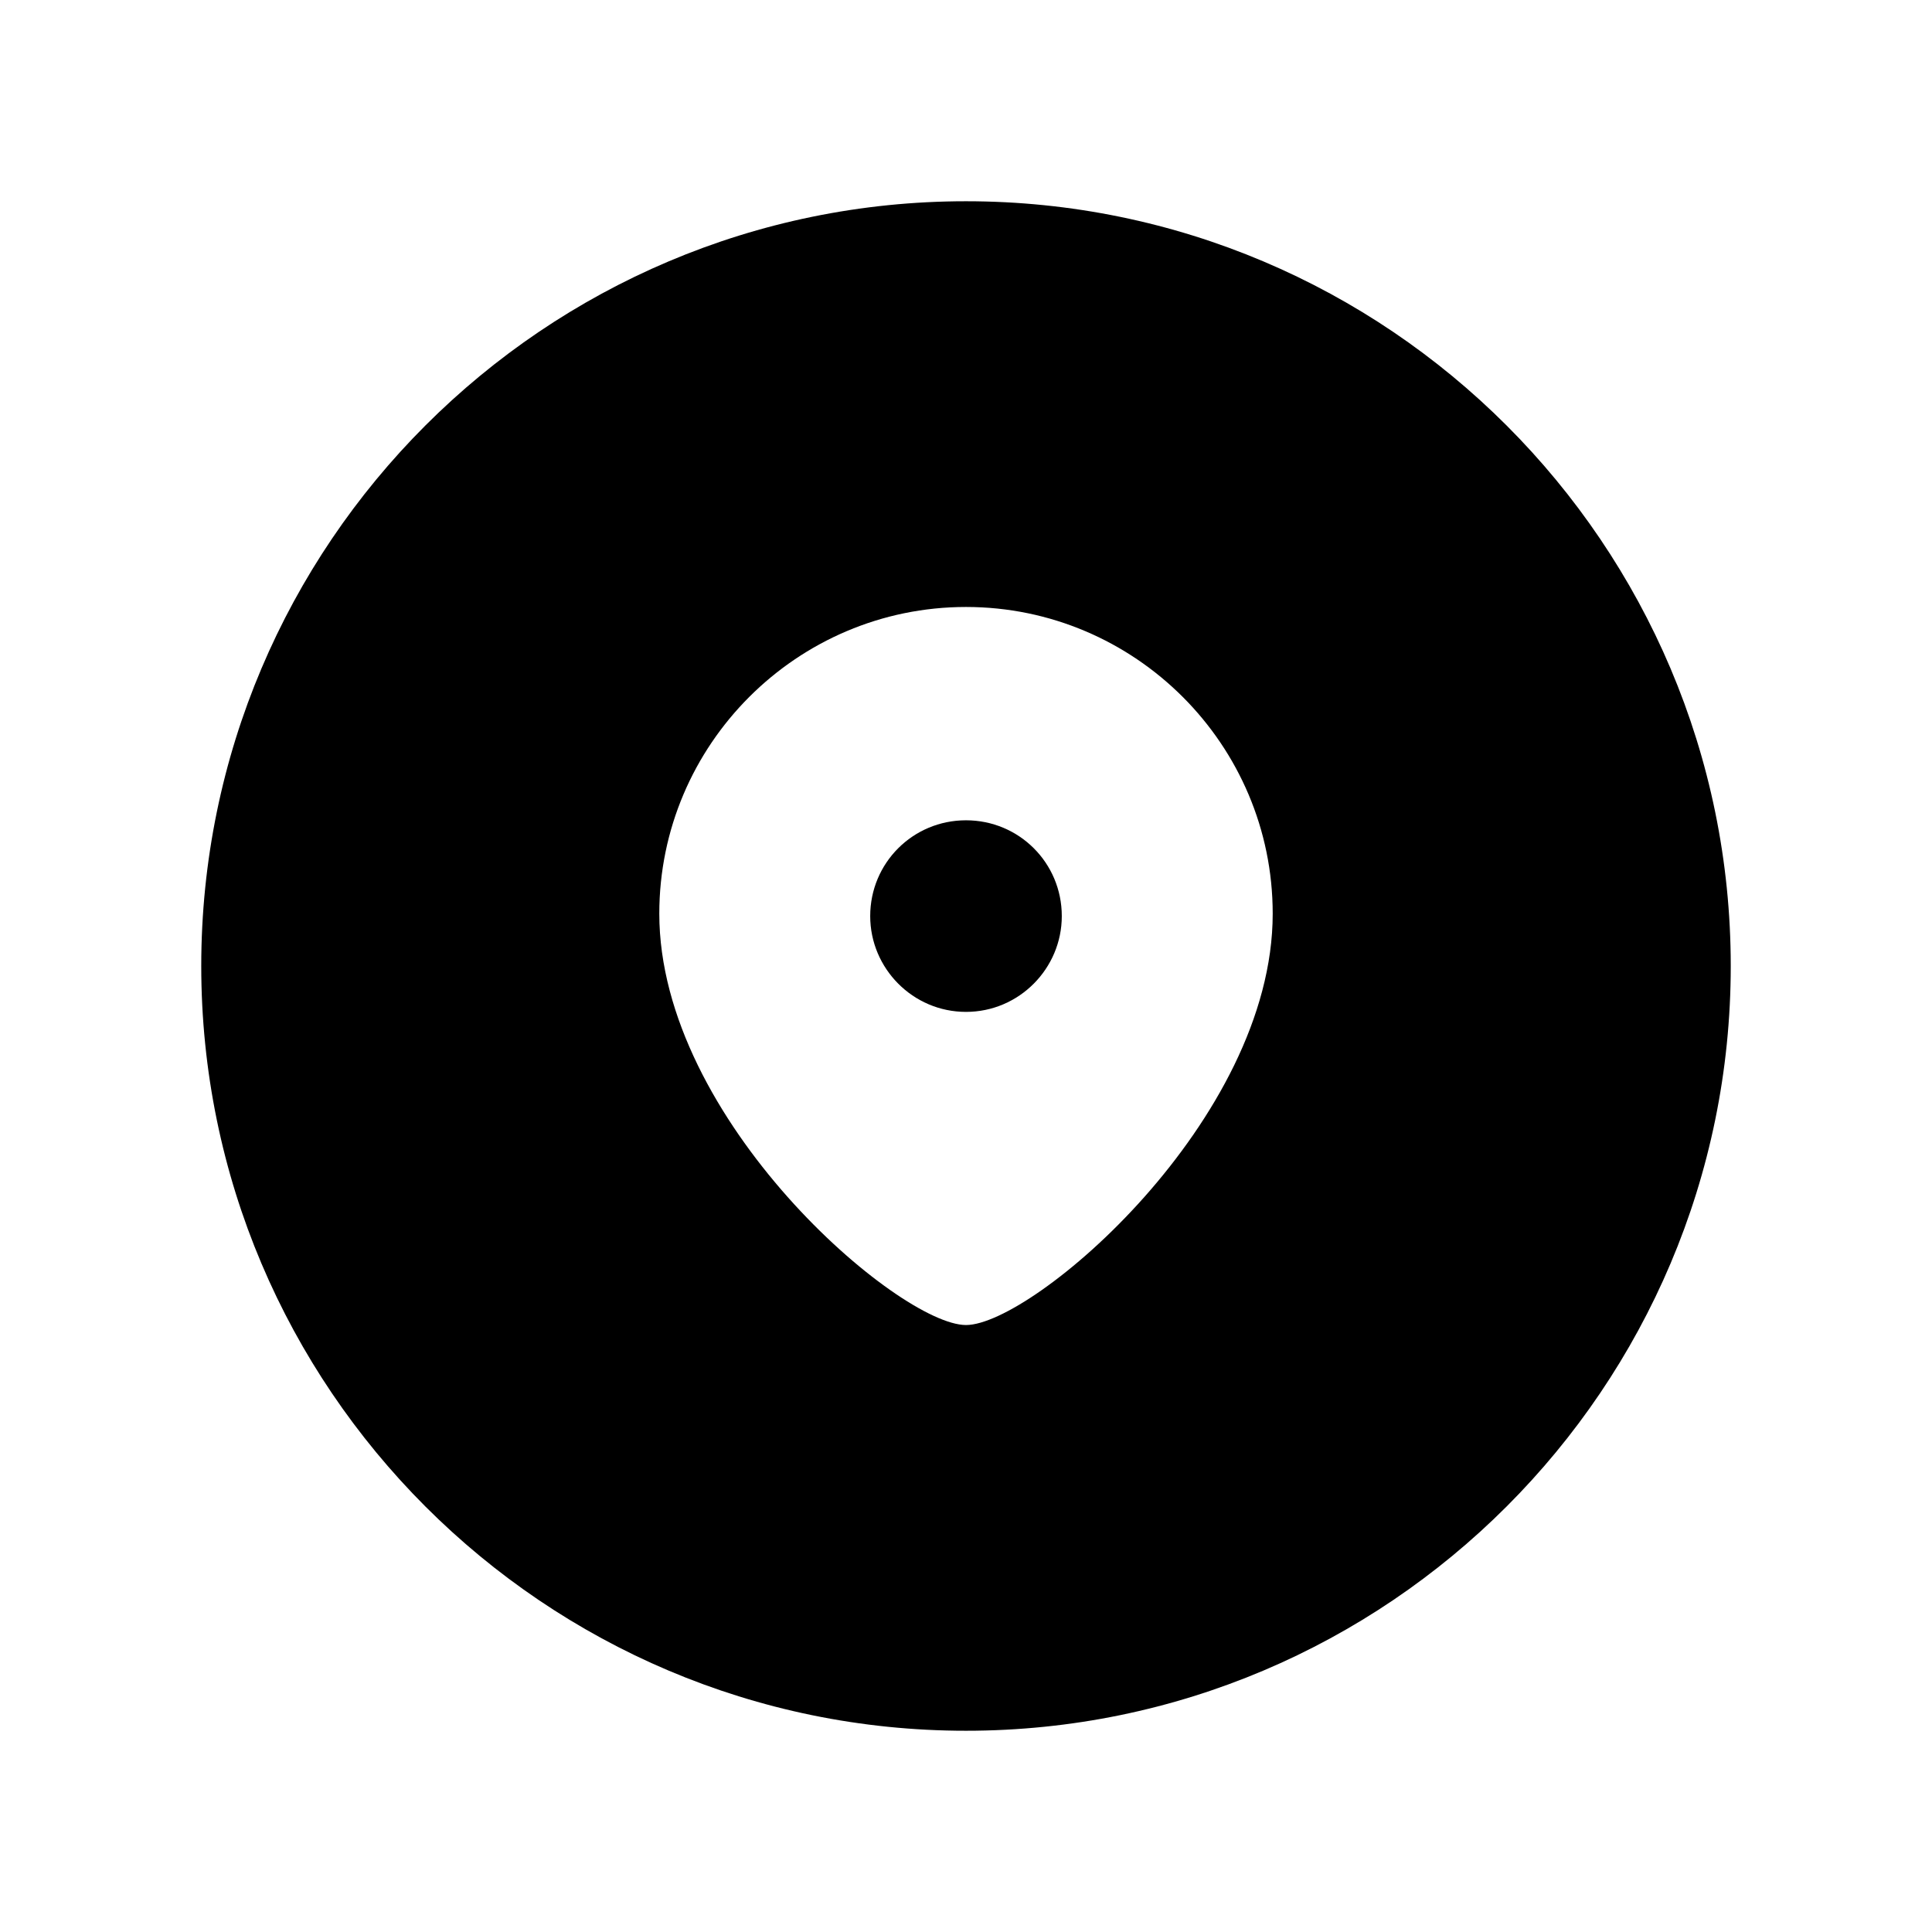 <svg width="24" height="24" viewBox="0 0 24 24" fill="none" xmlns="http://www.w3.org/2000/svg">
<path fill-rule="evenodd" clip-rule="evenodd" d="M12 16.46C11.17 16.46 8.19 13.92 8.19 11.35C8.19 9.25 9.9 7.54 12 7.54C14.1 7.54 15.81 9.25 15.81 11.35C15.81 13.92 12.83 16.46 12 16.46ZM12 2.5C6.76 2.5 2.5 6.76 2.5 12C2.5 17.24 6.76 21.5 12 21.5C17.24 21.5 21.5 17.24 21.5 12C21.5 6.76 17.24 2.5 12 2.5Z" fill="black"/>
<path fill-rule="evenodd" clip-rule="evenodd" d="M12 10.19C11.34 10.19 10.81 10.72 10.81 11.38C10.81 12.03 11.34 12.57 12 12.57C12.66 12.57 13.19 12.03 13.19 11.38C13.19 10.72 12.66 10.19 12 10.19Z" fill="black"/>
</svg>
